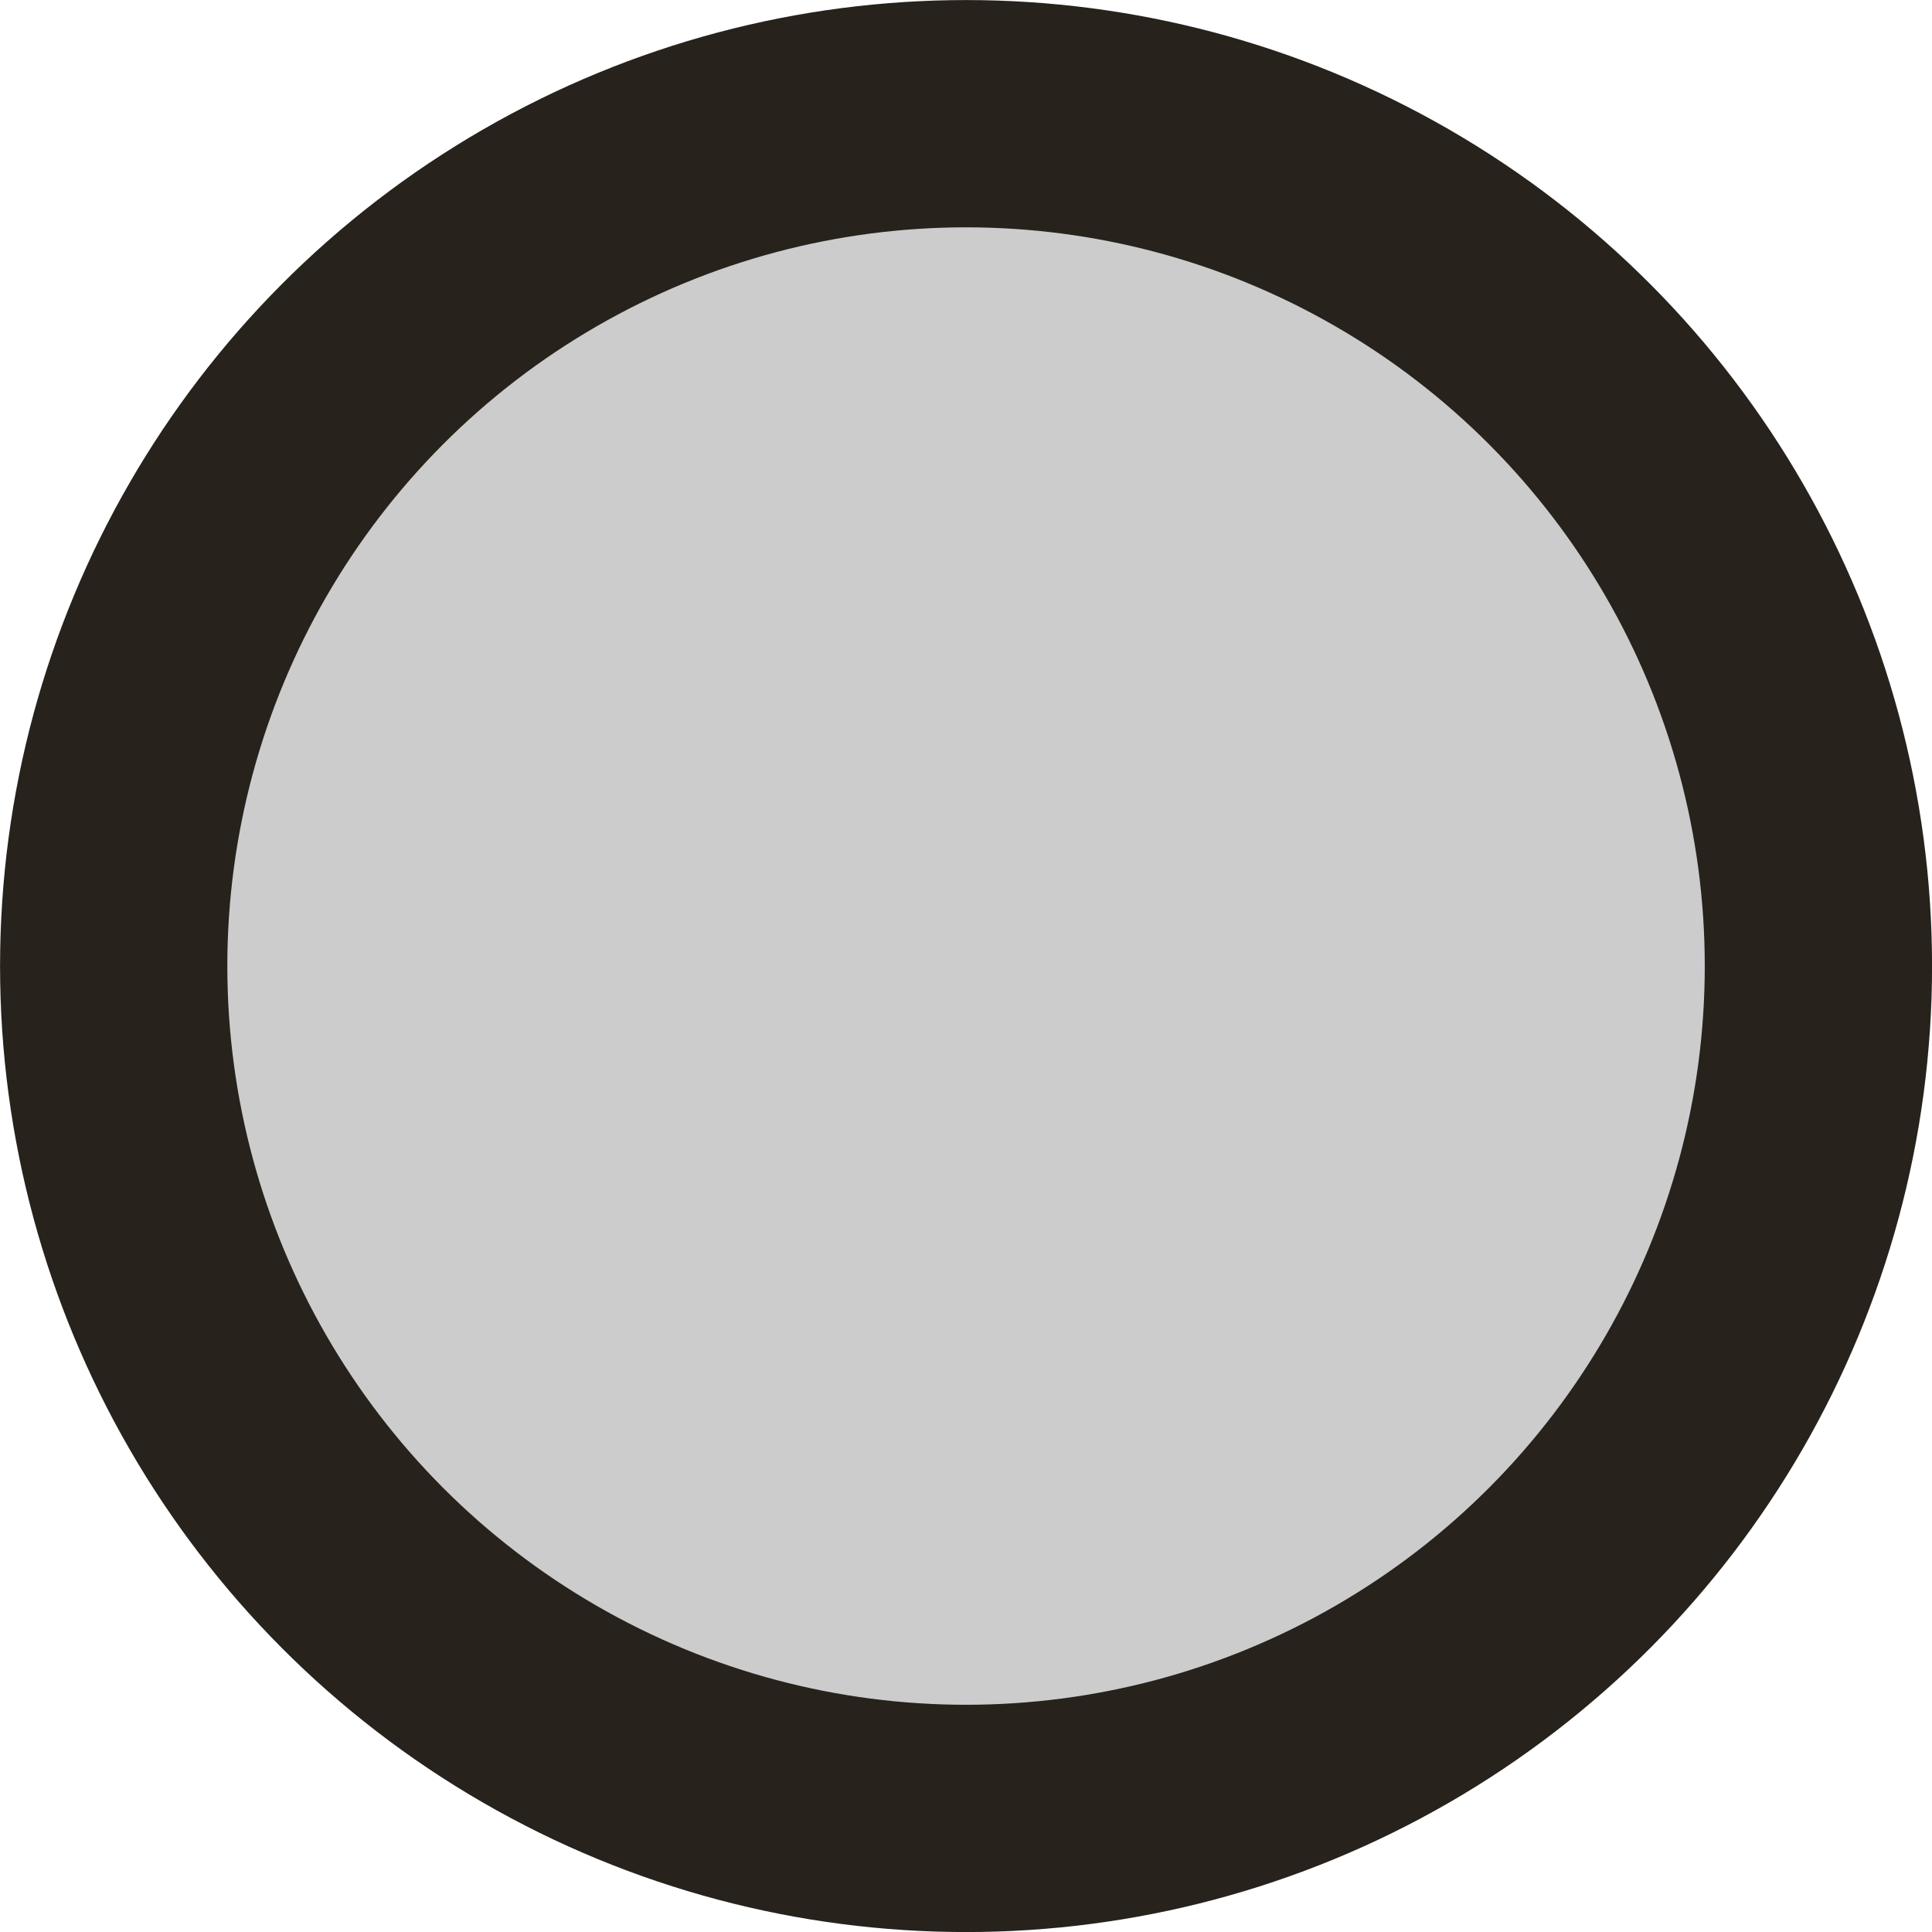 <?xml version="1.0" encoding="UTF-8" standalone="no"?>
<!-- Created with Inkscape (http://www.inkscape.org/) -->

<svg
   width="18.489mm"
   height="18.489mm"
   viewBox="0 0 18.489 18.489"
   version="1.1"
   id="svg1"
   xml:space="preserve"
   xmlns:inkscape="http://www.inkscape.org/namespaces/inkscape"
   xmlns:sodipodi="http://sodipodi.sourceforge.net/DTD/sodipodi-0.dtd"
   xmlns="http://www.w3.org/2000/svg"
   xmlns:svg="http://www.w3.org/2000/svg"><sodipodi:namedview
     id="namedview1"
     pagecolor="#ffffff"
     bordercolor="#000000"
     borderopacity="0.25"
     inkscape:showpageshadow="2"
     inkscape:pageopacity="0.0"
     inkscape:pagecheckerboard="0"
     inkscape:deskcolor="#d1d1d1"
     inkscape:document-units="mm" /><defs
     id="defs1" /><g
     inkscape:label="Layer 1"
     inkscape:groupmode="layer"
     id="layer1"
     transform="translate(-28.76,-108.071)"><circle
       style="fill:#cccccc;fill-opacity:1;stroke:#27221b;stroke-width:2.175;stroke-linecap:round;stroke-miterlimit:4;stroke-dasharray:none;stroke-opacity:1"
       id="path292"
       cx="38.005"
       cy="117.316"
       r="8.157" /></g></svg>
